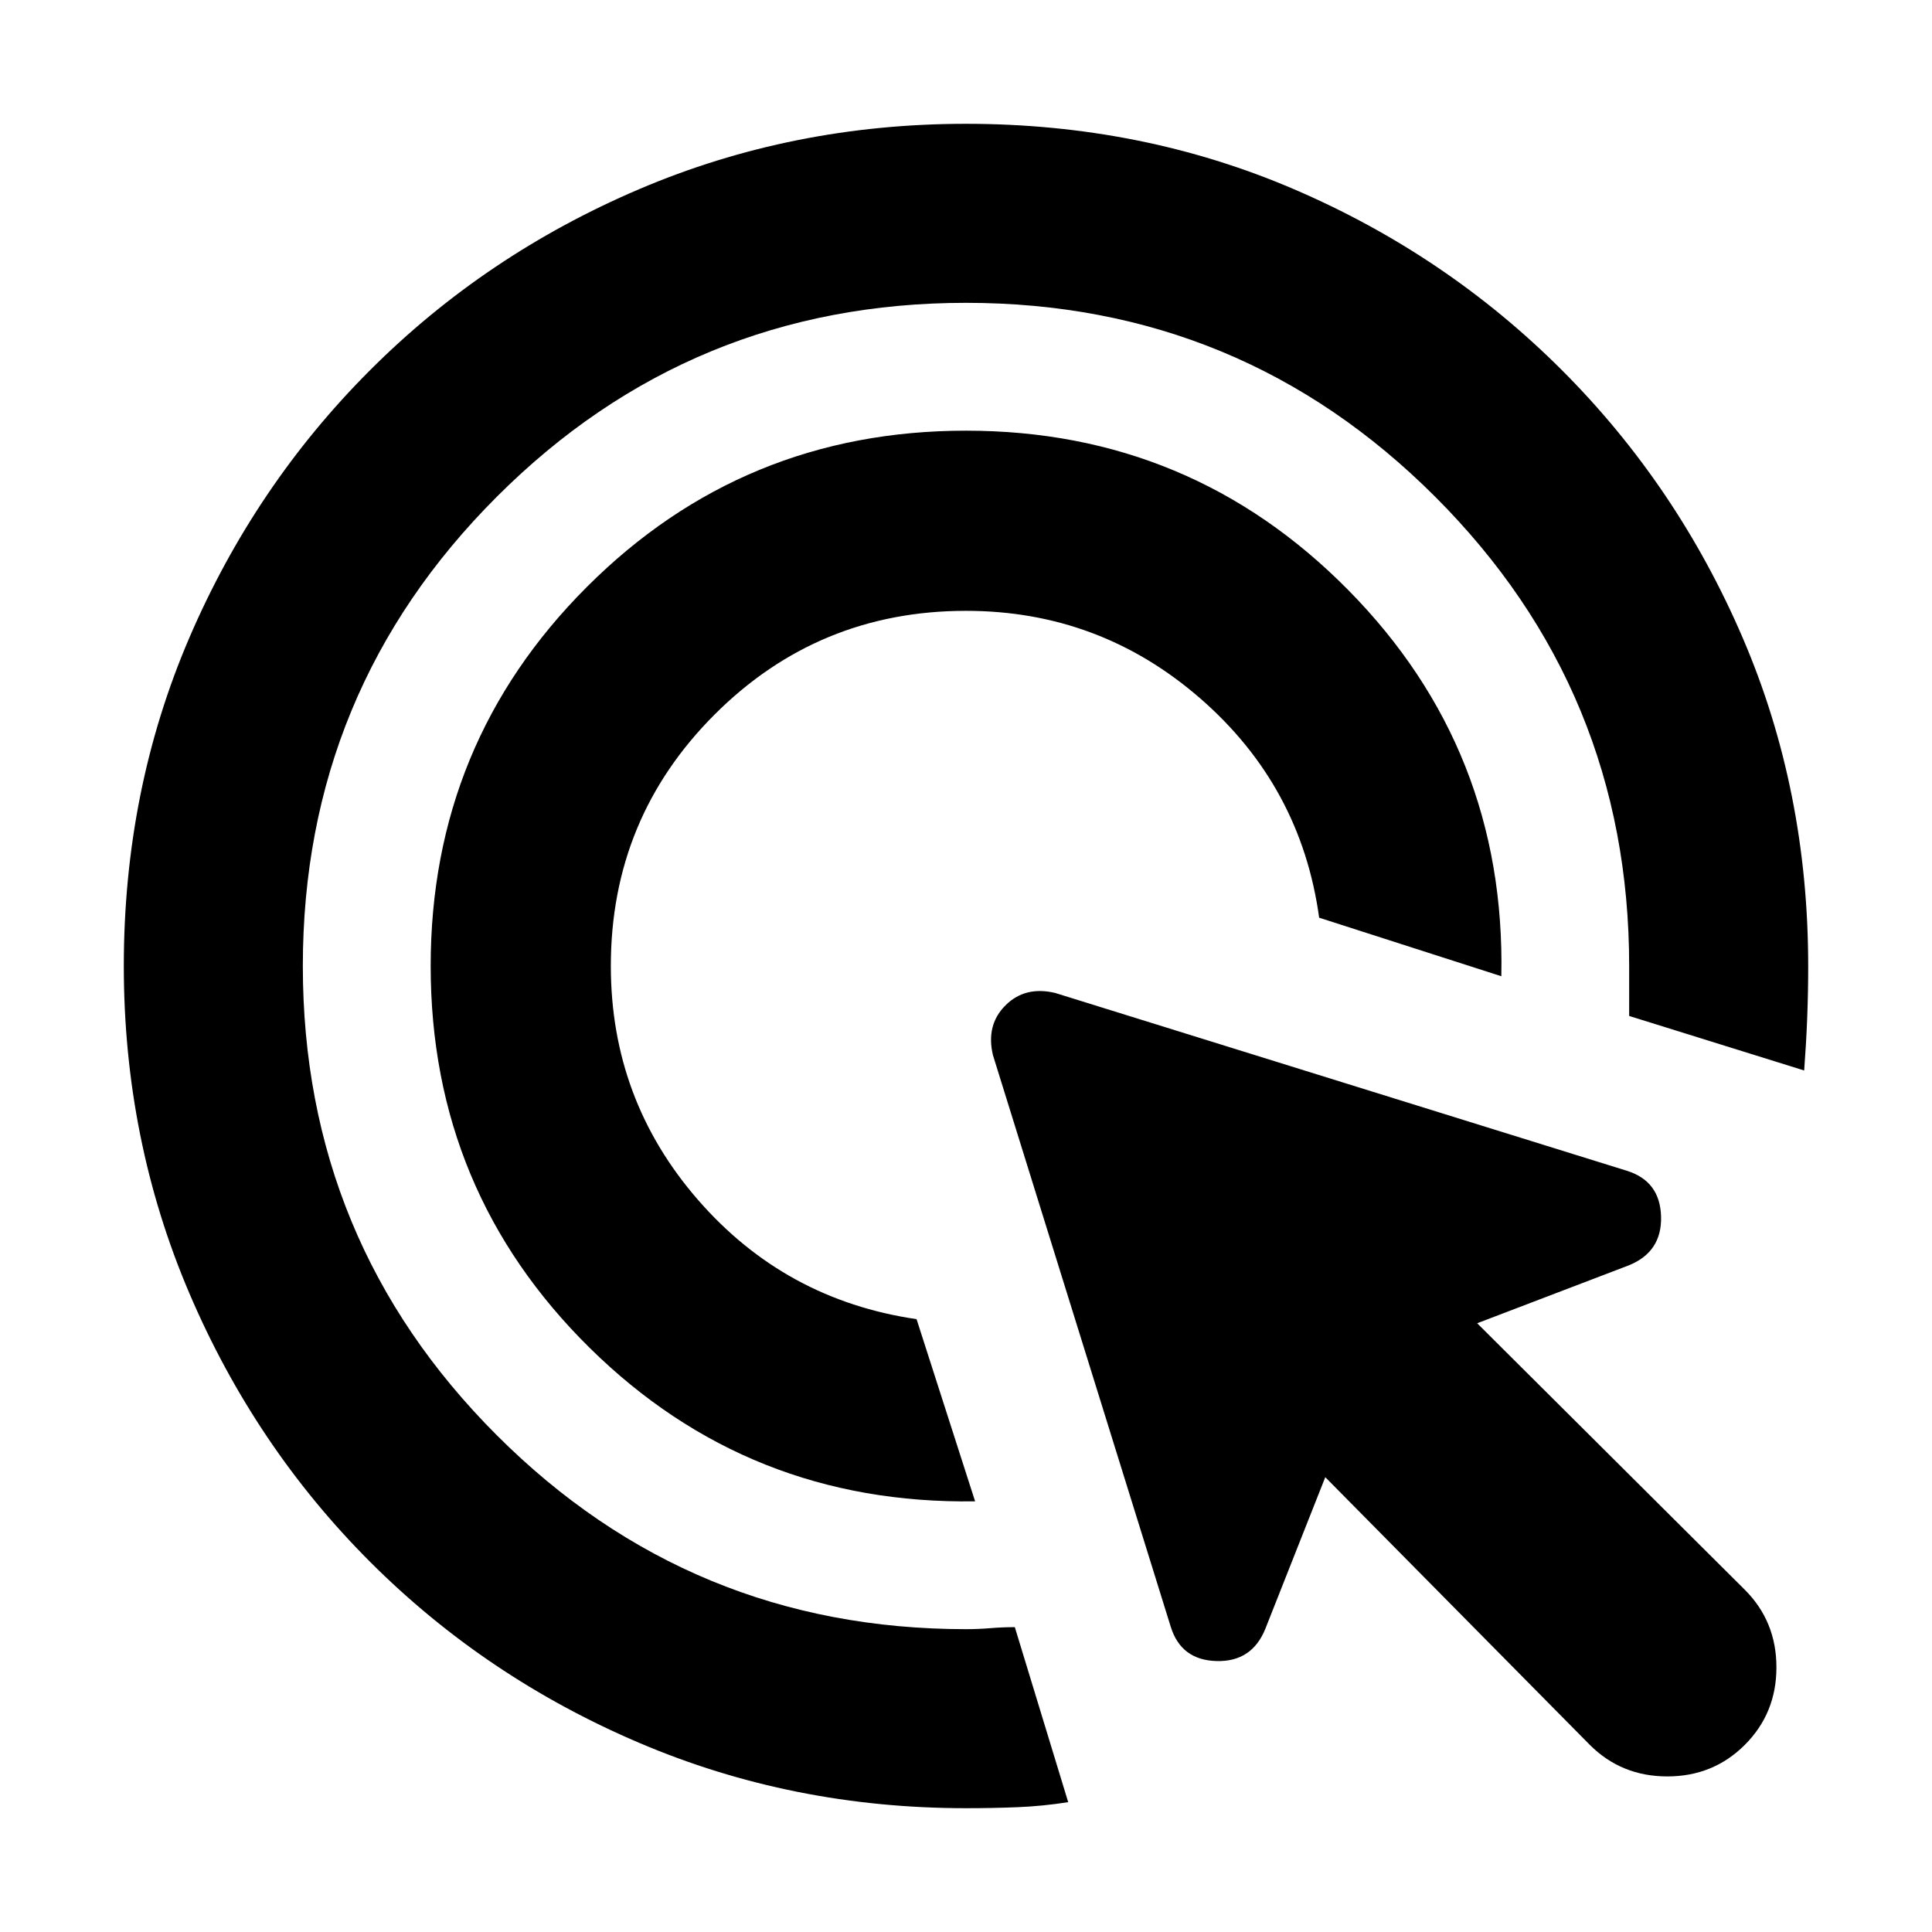 <svg xmlns="http://www.w3.org/2000/svg" height="20" viewBox="0 -960 960 960" width="20"><path d="M484.522-213.999q-112.435 1.696-191.479-76.217Q213.999-368.13 213.999-480q0-110.74 77.63-188.37Q369.26-746.001 480-746.001q111.87 0 190.066 79.326 78.196 79.327 75.935 191.762L655.479-504q-9-65.391-59.044-108.935T480-656.479q-73.391 0-124.935 51.544T303.521-480q0 66.391 43.261 116.152 43.261 49.761 108.653 59.327l29.087 90.522ZM530.783-64.52q-12.696 2-25.109 2.5-12.413.5-25.674.5-86.348 0-162.566-32.544-76.218-32.543-133.522-89.848-57.305-57.304-89.848-133.522Q61.52-393.652 61.52-480q0-87.348 32.544-163.066 32.543-75.718 89.848-133.022 57.304-57.305 133.522-89.848Q393.652-898.48 480-898.48q87.348 0 163.066 32.544 75.718 32.543 133.022 89.848 57.305 57.304 89.848 133.022Q898.48-567.348 898.48-480q0 13.261-.5 25.957-.5 12.695-1.5 25.956l-86.957-27.087V-480q0-136.783-96.37-233.153T480-809.523q-136.783 0-233.153 96.37T150.477-480q0 136.783 96.37 233.153T480-150.477q6.13 0 12.13-.5 6-.5 12.131-.5l26.522 86.957ZM789.957-93 658.522-225.998l-29.782 75.347q-6.696 16.522-24.283 16.022-17.587-.5-22.718-17.022l-88.348-284.043q-3.565-14.957 6.196-24.718t24.718-6.196l284.043 88.348q16.522 5.131 17.022 22.718t-16.022 24.283l-75.347 28.782 133 132.435q15.695 15.695 15.695 38.522 0 22.826-15.695 38.522-15.696 15.695-38.522 15.695-22.827 0-38.522-15.695Z"/></svg>